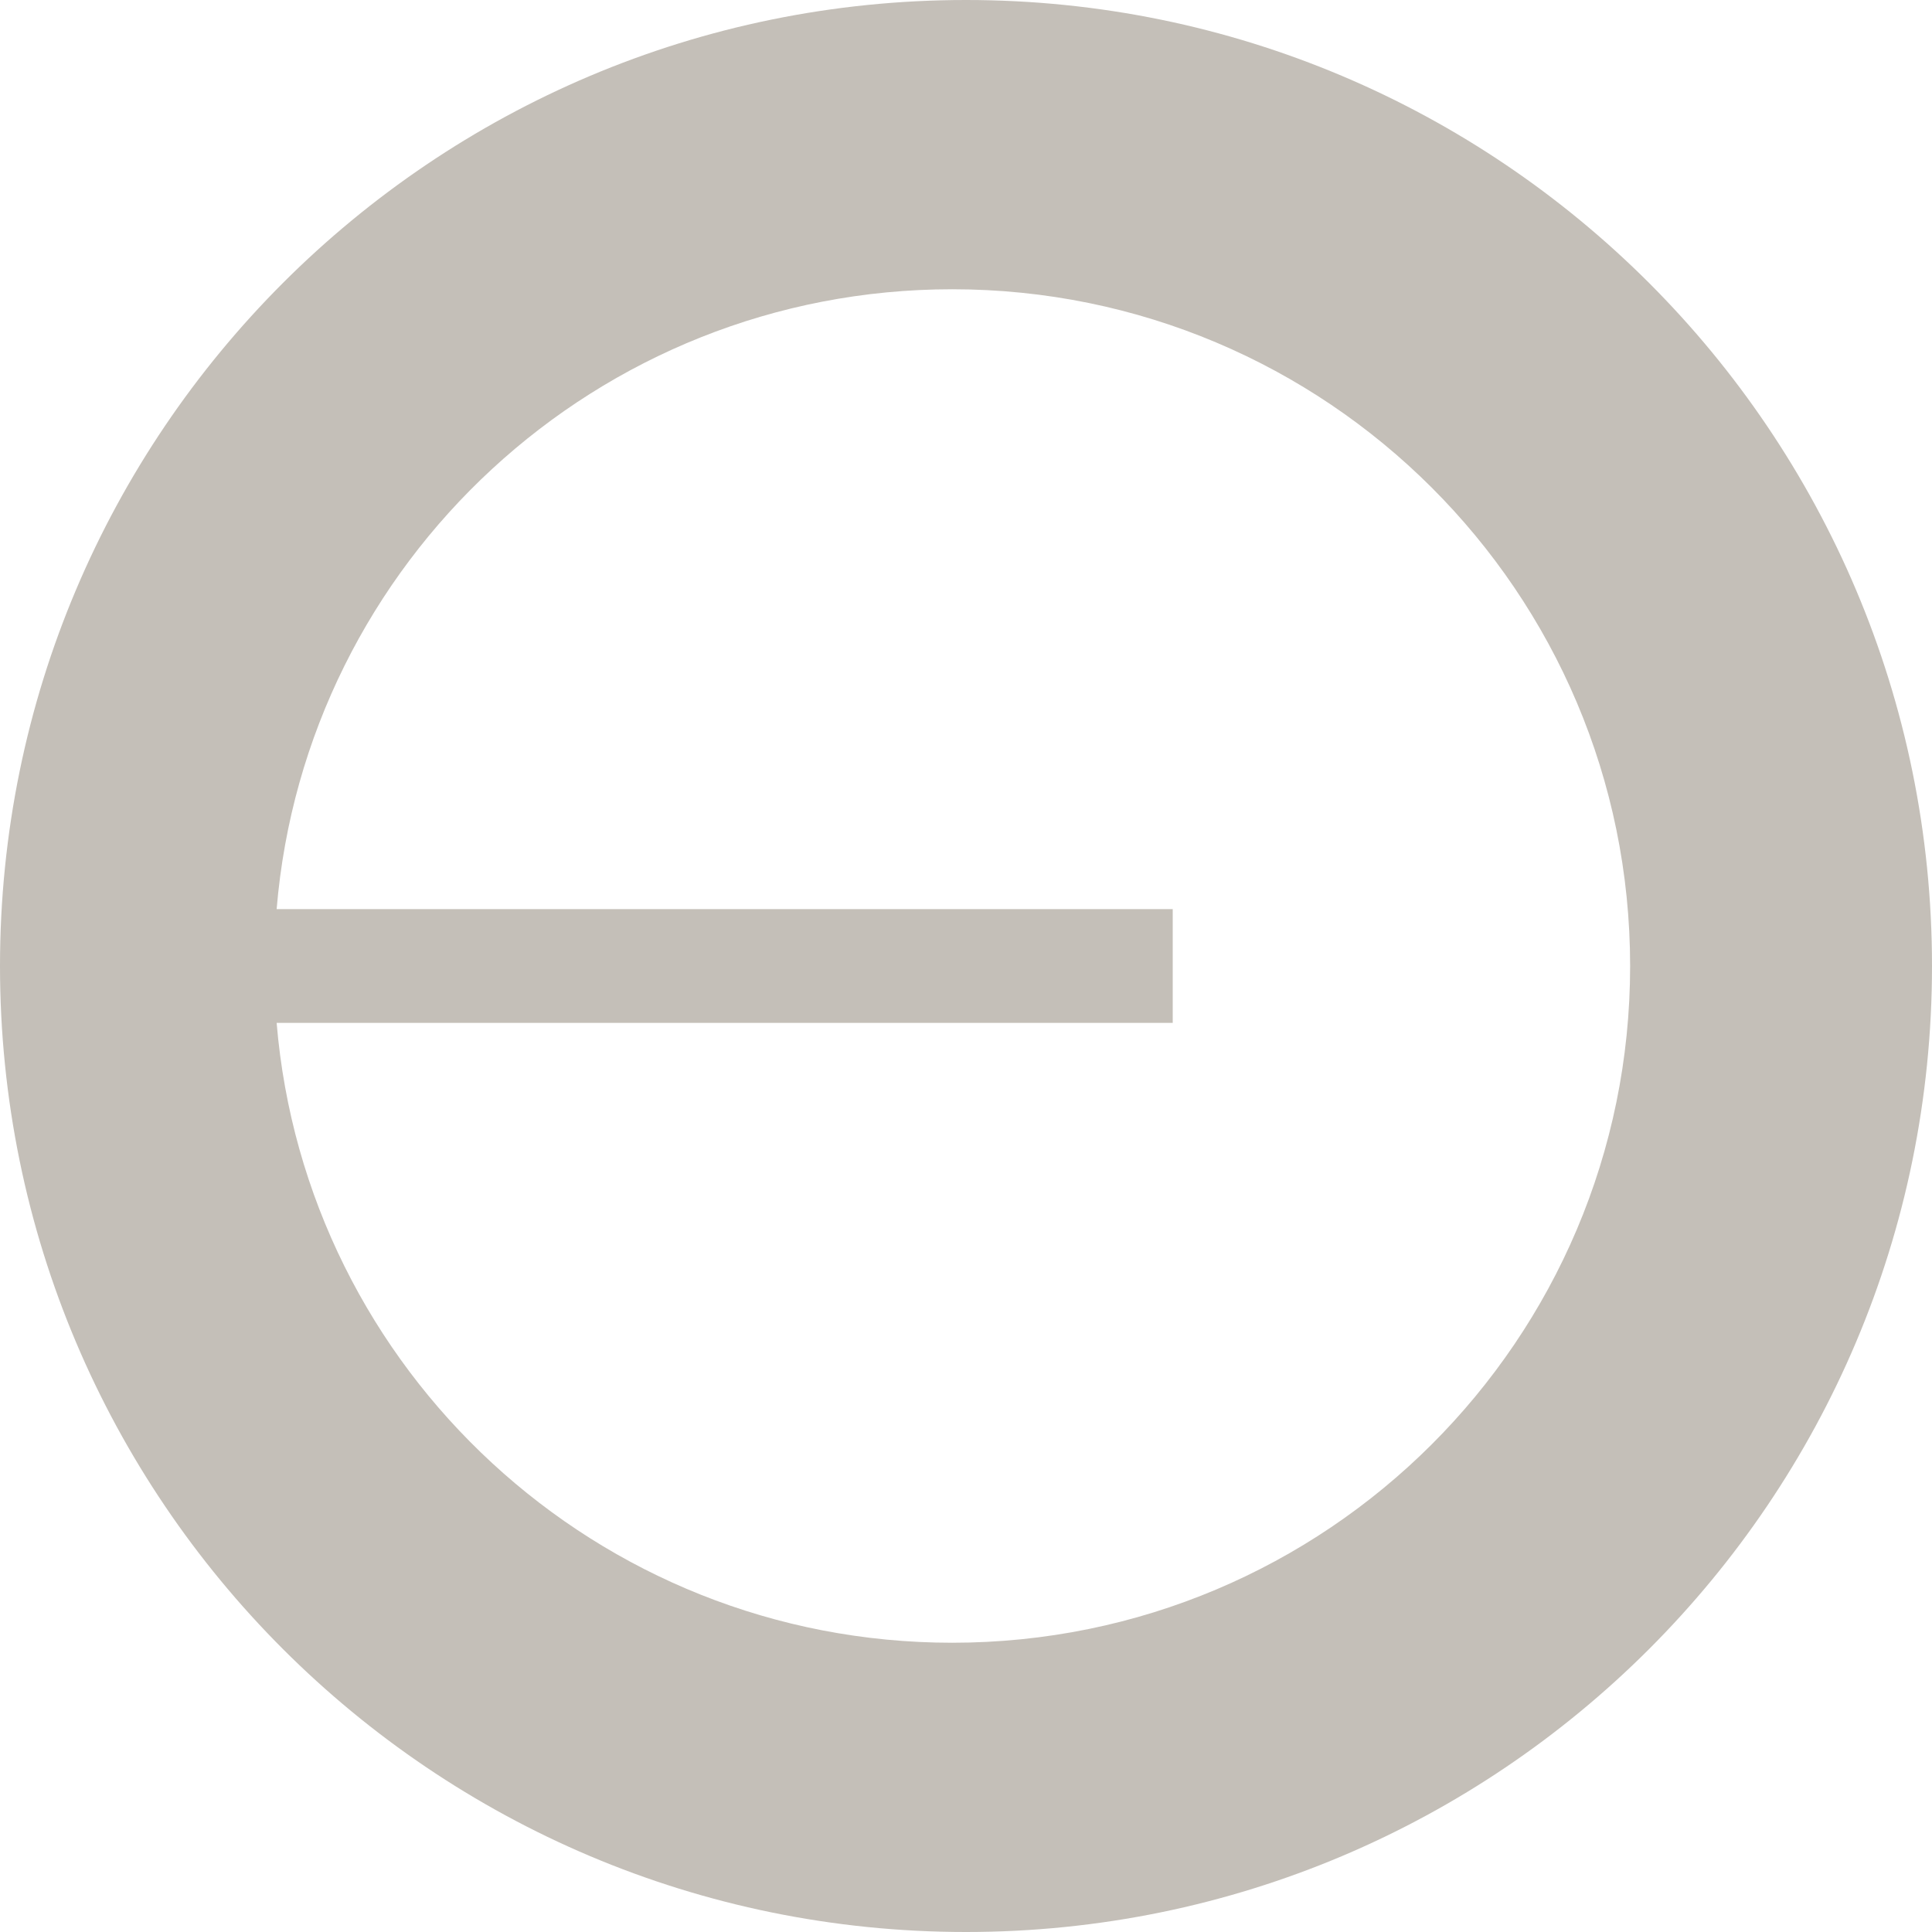 <svg width="32" height="32" viewBox="0 0 32 32" fill="none" xmlns="http://www.w3.org/2000/svg">
  <g clip-path="url(#clip0_423_62)">
    <path fill-rule="evenodd" clip-rule="evenodd" d="M32 16C32 24.837 24.837 32 16 32C7.164 32 0 24.837 0 16C0 7.164 7.164 0 16 0C24.837 0 32 7.164 32 16ZM27 16C27 22.191 21.973 27.209 15.771 27.209C9.887 27.209 5.061 22.692 4.582 16.942H19.424V15.058H4.582C5.061 9.308 9.888 4.791 15.772 4.791C21.973 4.791 27 9.809 27 16Z" fill="#C4BFB8"/>
  </g>
  <defs>
    <clipPath id="clip0_423_62">
      <rect width="32" height="32" fill="white"/>
    </clipPath>
  </defs>
</svg>
